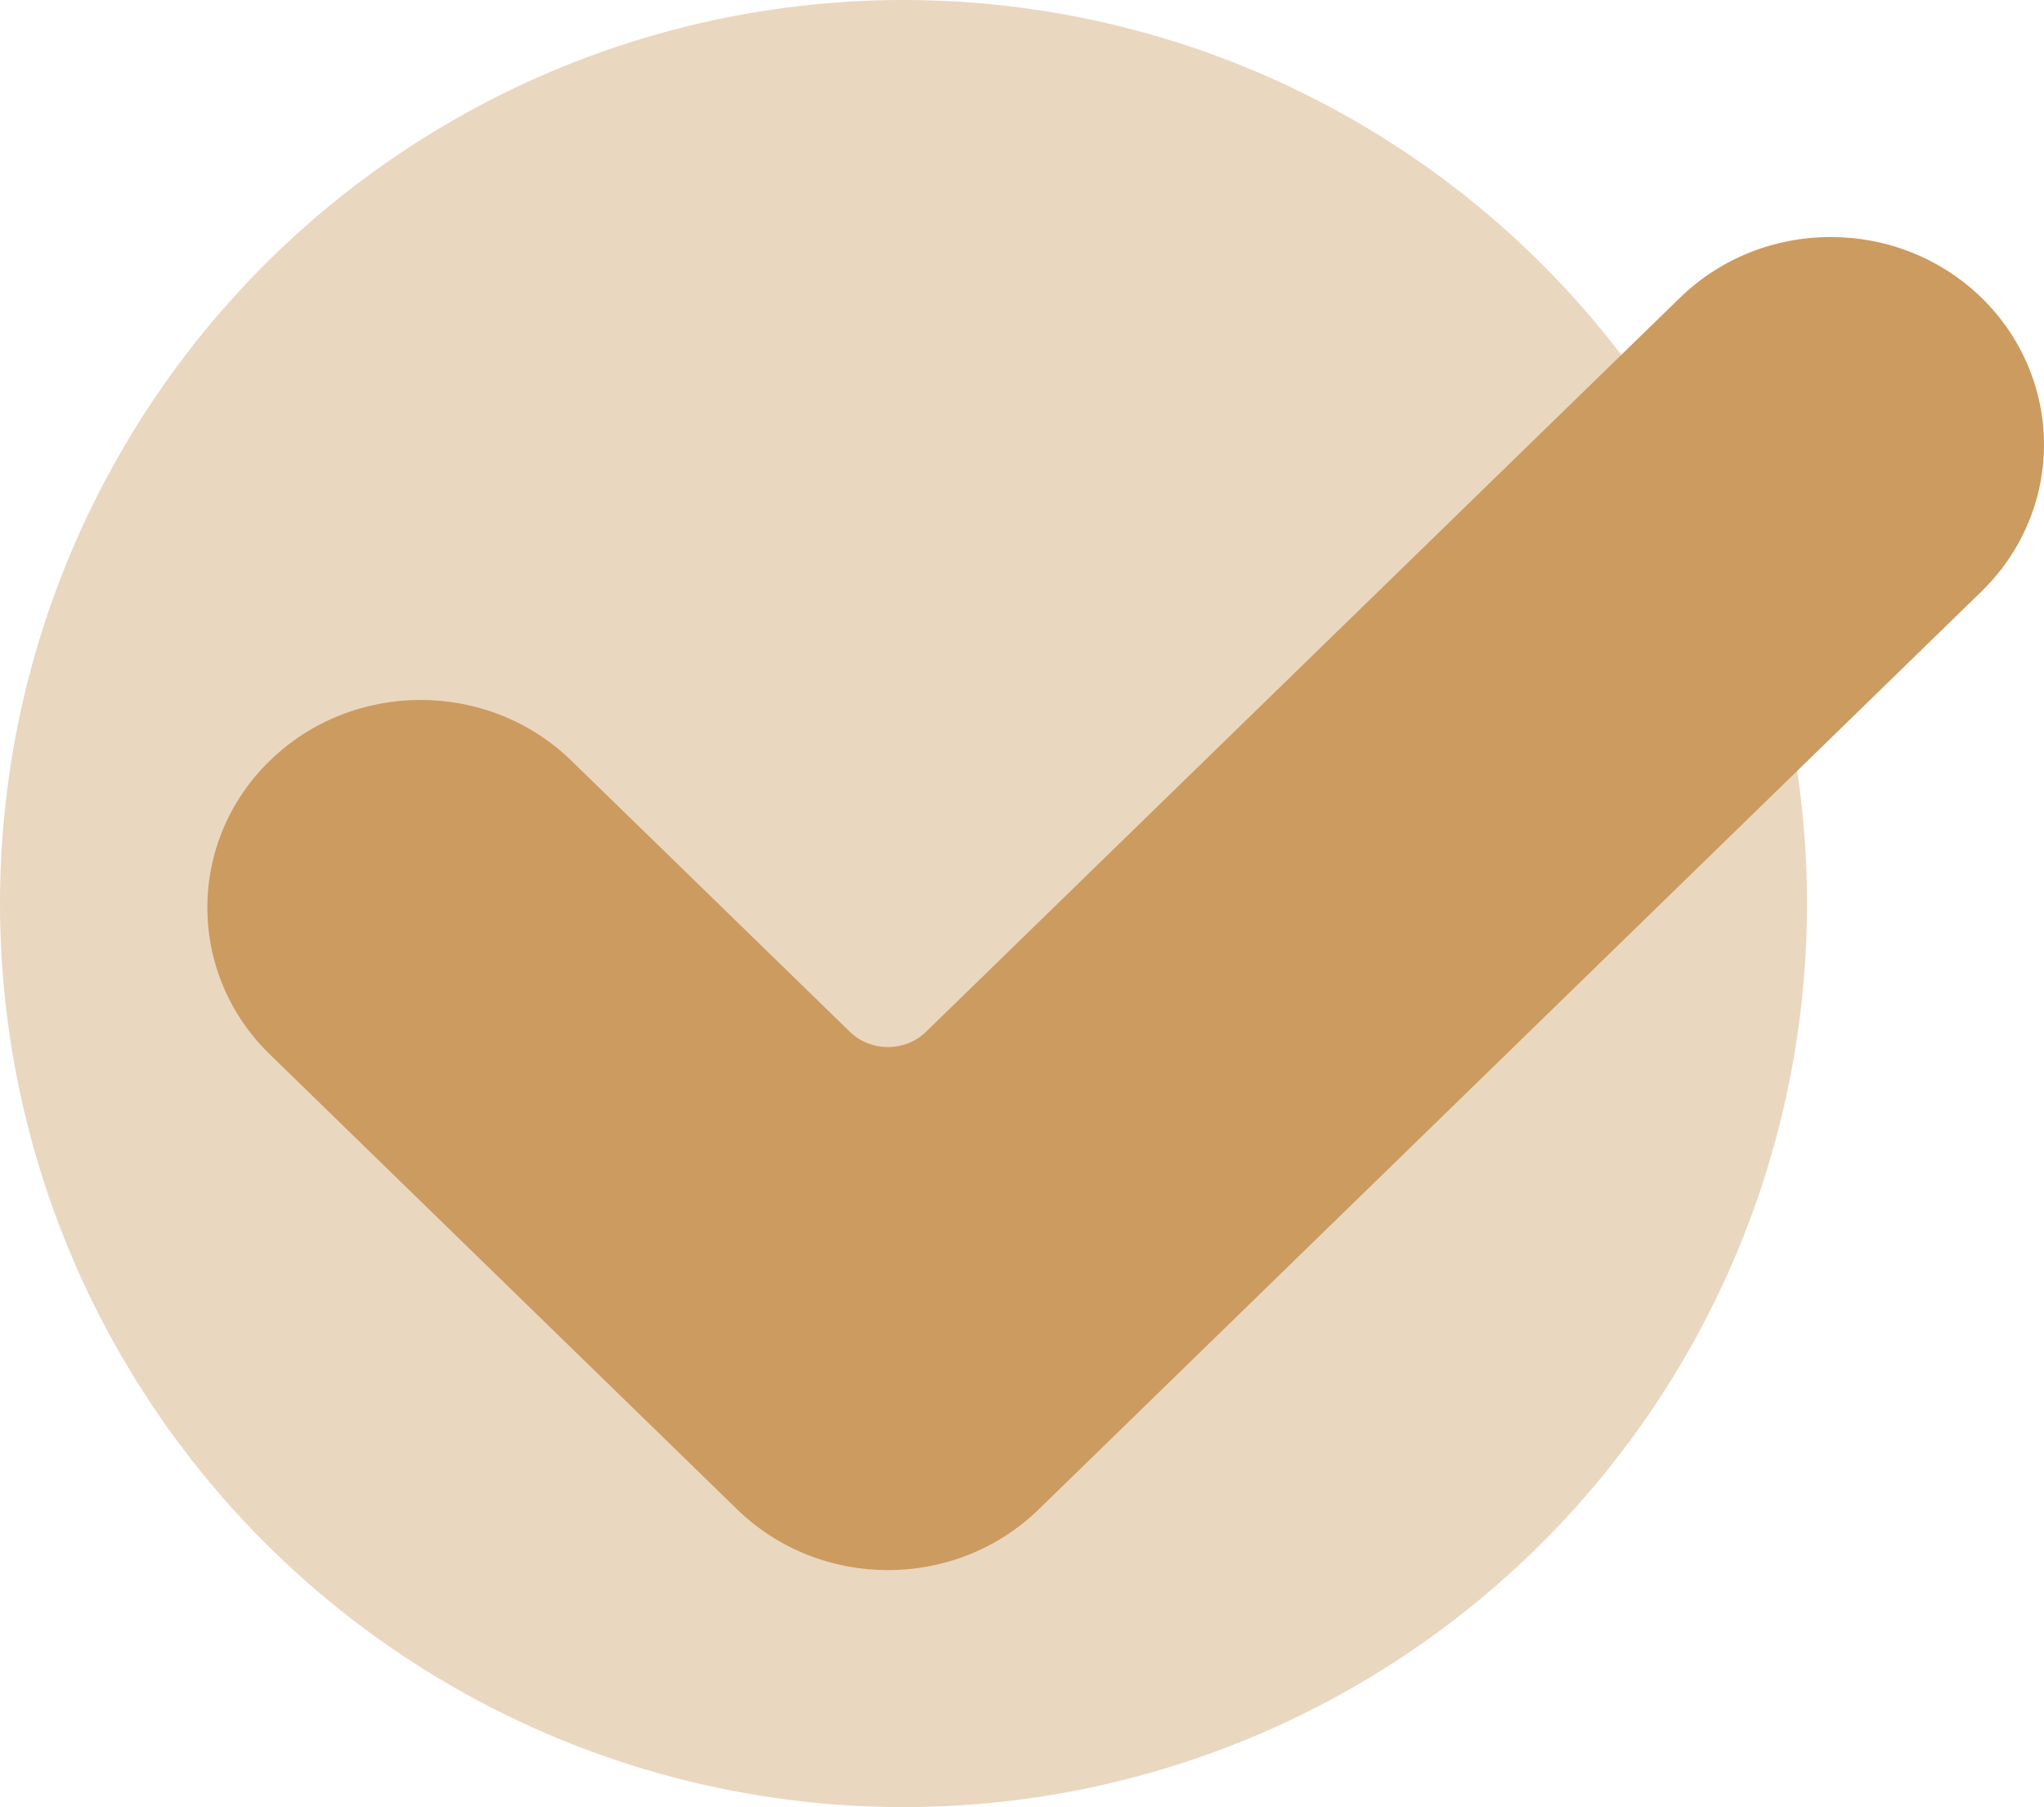 <?xml version="1.0" encoding="UTF-8"?>
<svg width="69px" height="61px" viewBox="0 0 69 61" version="1.1" xmlns="http://www.w3.org/2000/svg" xmlns:xlink="http://www.w3.org/1999/xlink">
    <!-- Generator: Sketch 61 (89581) - https://sketch.com -->
    <title>check-mark</title>
    <desc>Created with Sketch.</desc>
    <g id="Page-1" stroke="none" stroke-width="1" fill="none" fill-rule="evenodd">
        <g id="check-mark">
            <circle id="Oval" fill="#EAD7C0" cx="30.5" cy="30.5" r="30.5"></circle>
            <path d="M35.065,50.948 C32.254,53.684 27.693,53.684 24.883,50.948 L9.108,35.59 C6.297,32.855 6.297,28.415 9.108,25.679 C11.918,22.943 16.479,22.943 19.29,25.679 L28.689,34.828 C29.398,35.517 30.55,35.517 31.261,34.828 L56.71,10.052 C59.52,7.316 64.081,7.316 66.892,10.052 C68.242,11.367 69,13.15 69,15.008 C69,16.866 68.242,18.649 66.892,19.963 L35.065,50.948 Z" id="Path" fill="#CC9B5F" fill-rule="nonzero"></path>
        </g>
    </g>
</svg>